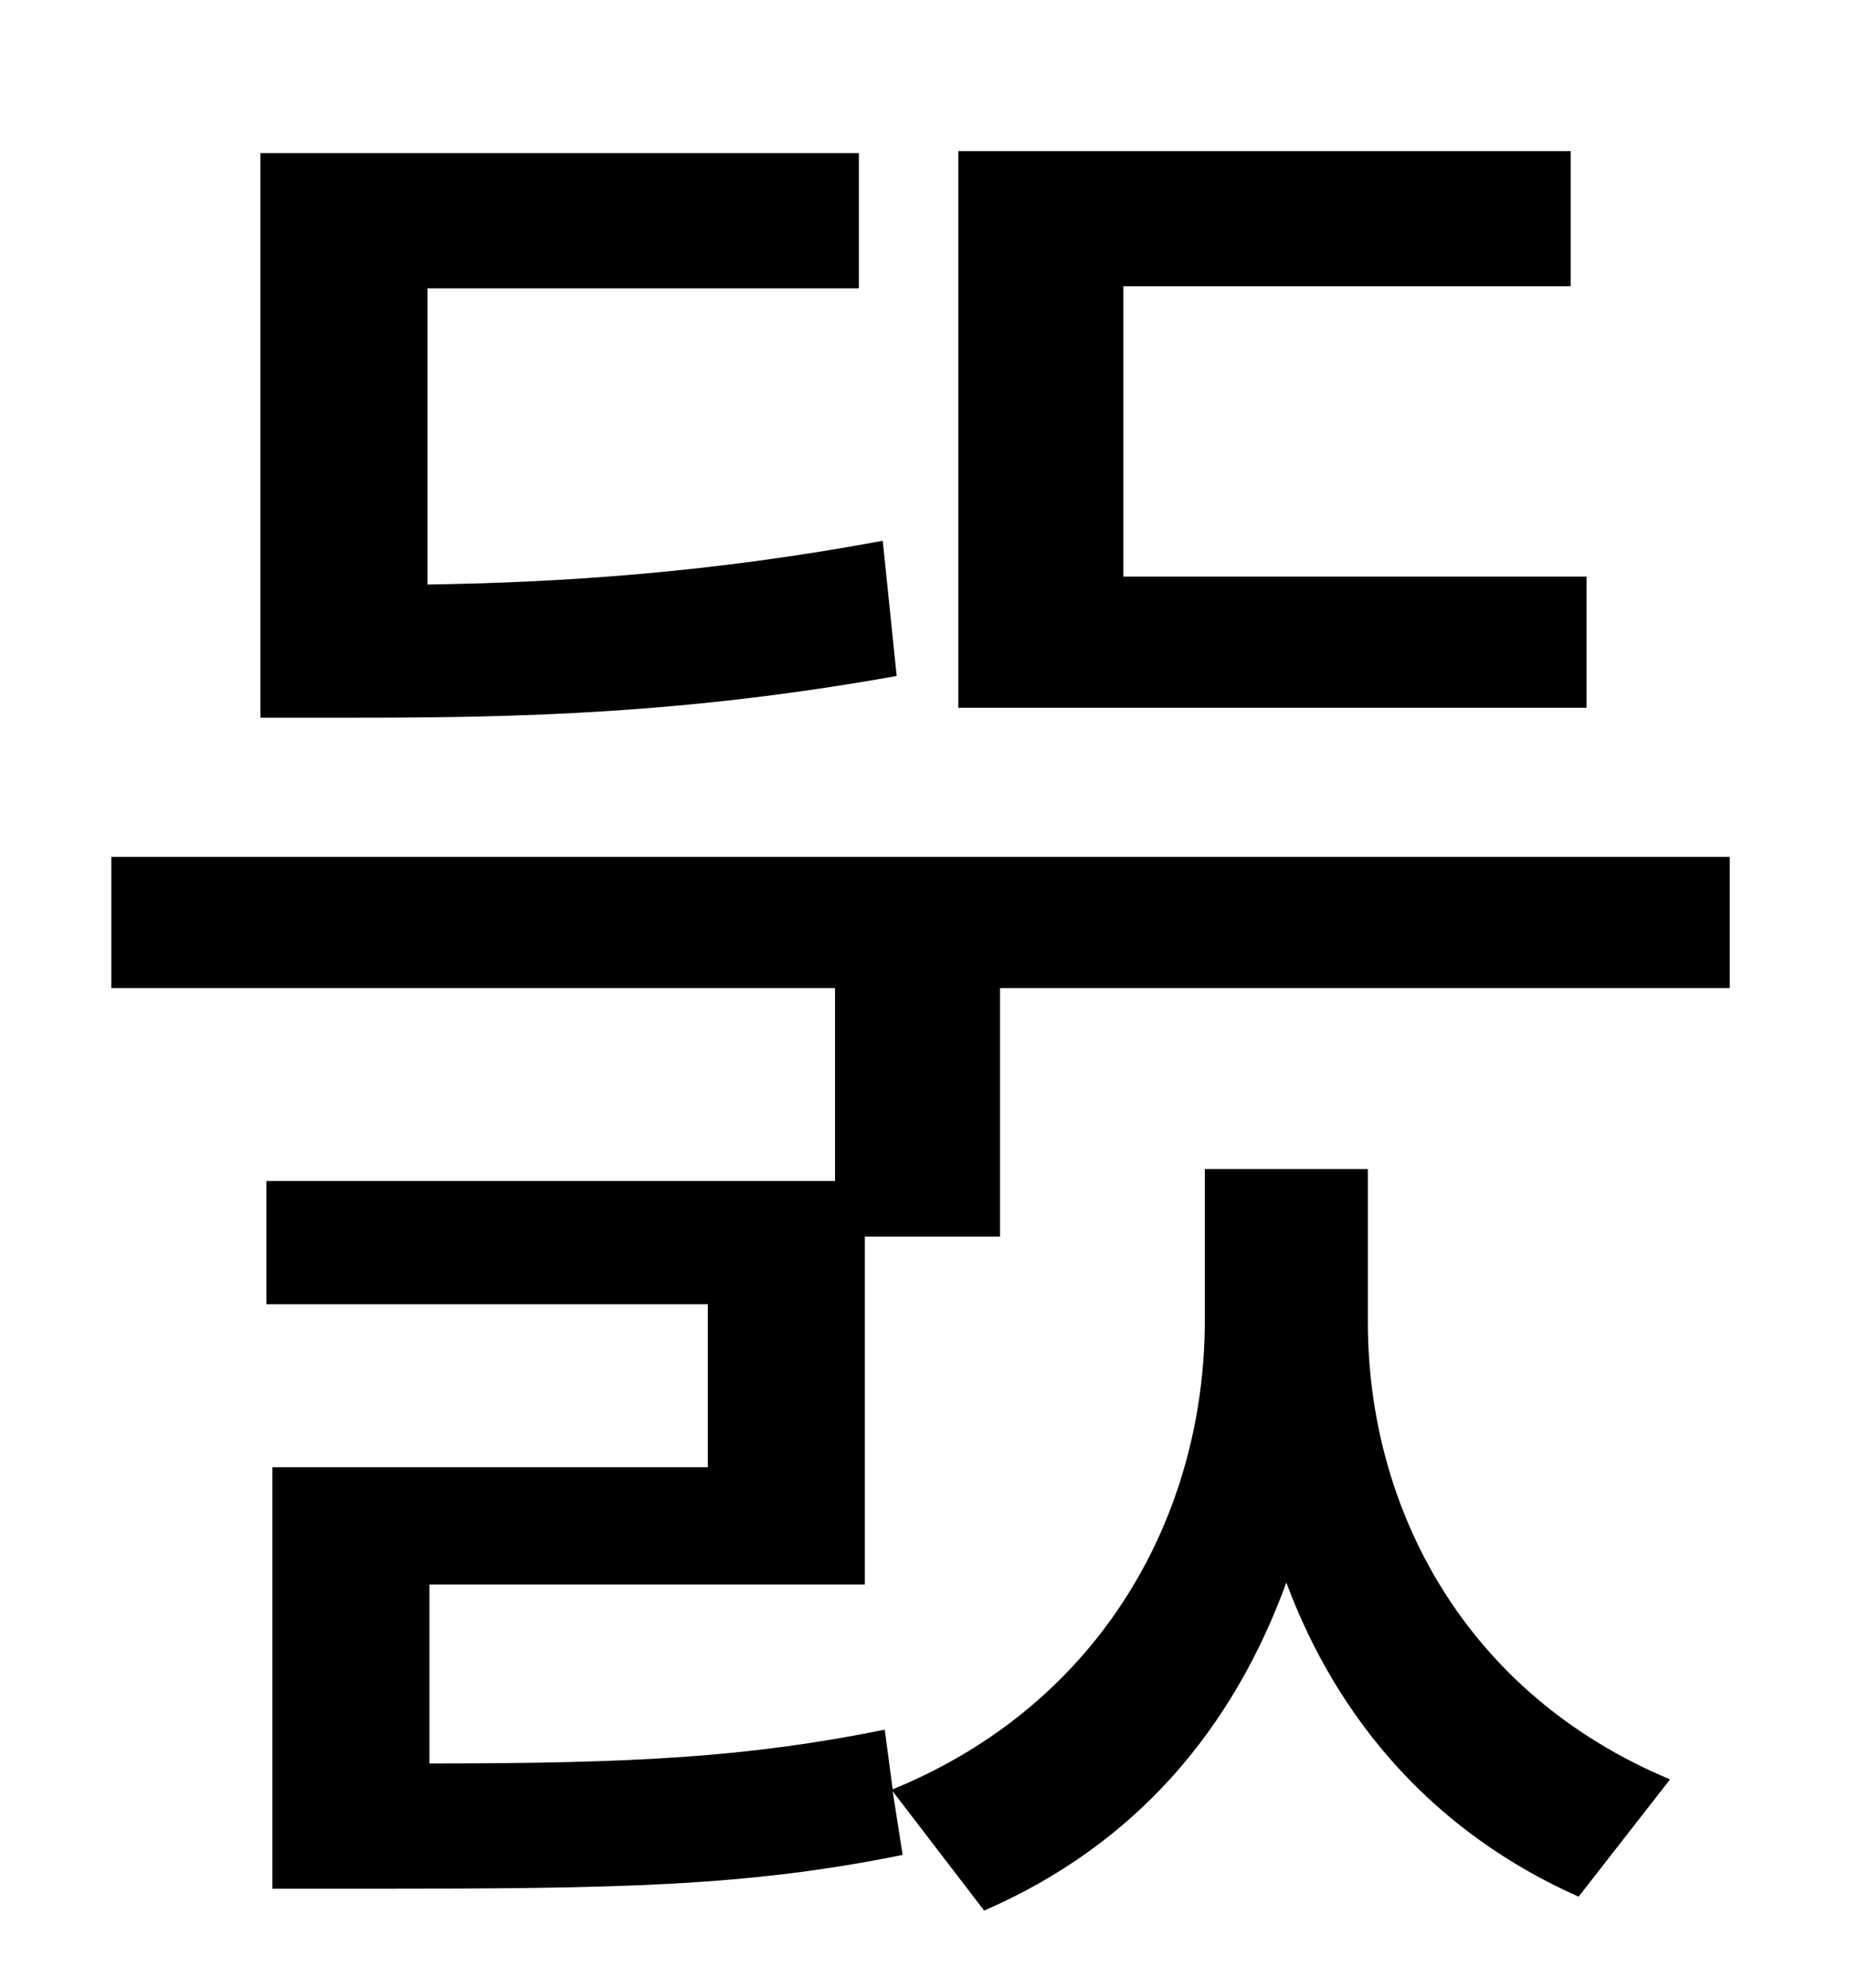 <?xml version="1.0" standalone="no"?>
<!DOCTYPE svg PUBLIC "-//W3C//DTD SVG 1.1//EN" "http://www.w3.org/Graphics/SVG/1.1/DTD/svg11.dtd" >
<svg xmlns="http://www.w3.org/2000/svg" xmlns:xlink="http://www.w3.org/1999/xlink" version="1.1" viewBox="-10 0 930 1000">
   <path fill="currentColor"
d="M788 290v66h-316v-280h308v68h-225v146h233zM434 272l7 68c-106 19 -190 21 -271 21h-49v-284h301v68h-217v149c68 -1 143 -6 229 -22zM425 797h-219v90c102 0 160 -3 229 -17l4 30c105 -43 157 -138 157 -236v-76h82v77c0 94 49 187 152 230l-46 59
c-72 -32 -121 -88 -147 -158c-27 74 -76 132 -152 165l-46 -60l5 32c-79 16 -143 17 -269 17h-48v-212h219v-82h-222v-62h286v-97h-364v-66h814v66h-367v125h-68v175z" />
</svg>
